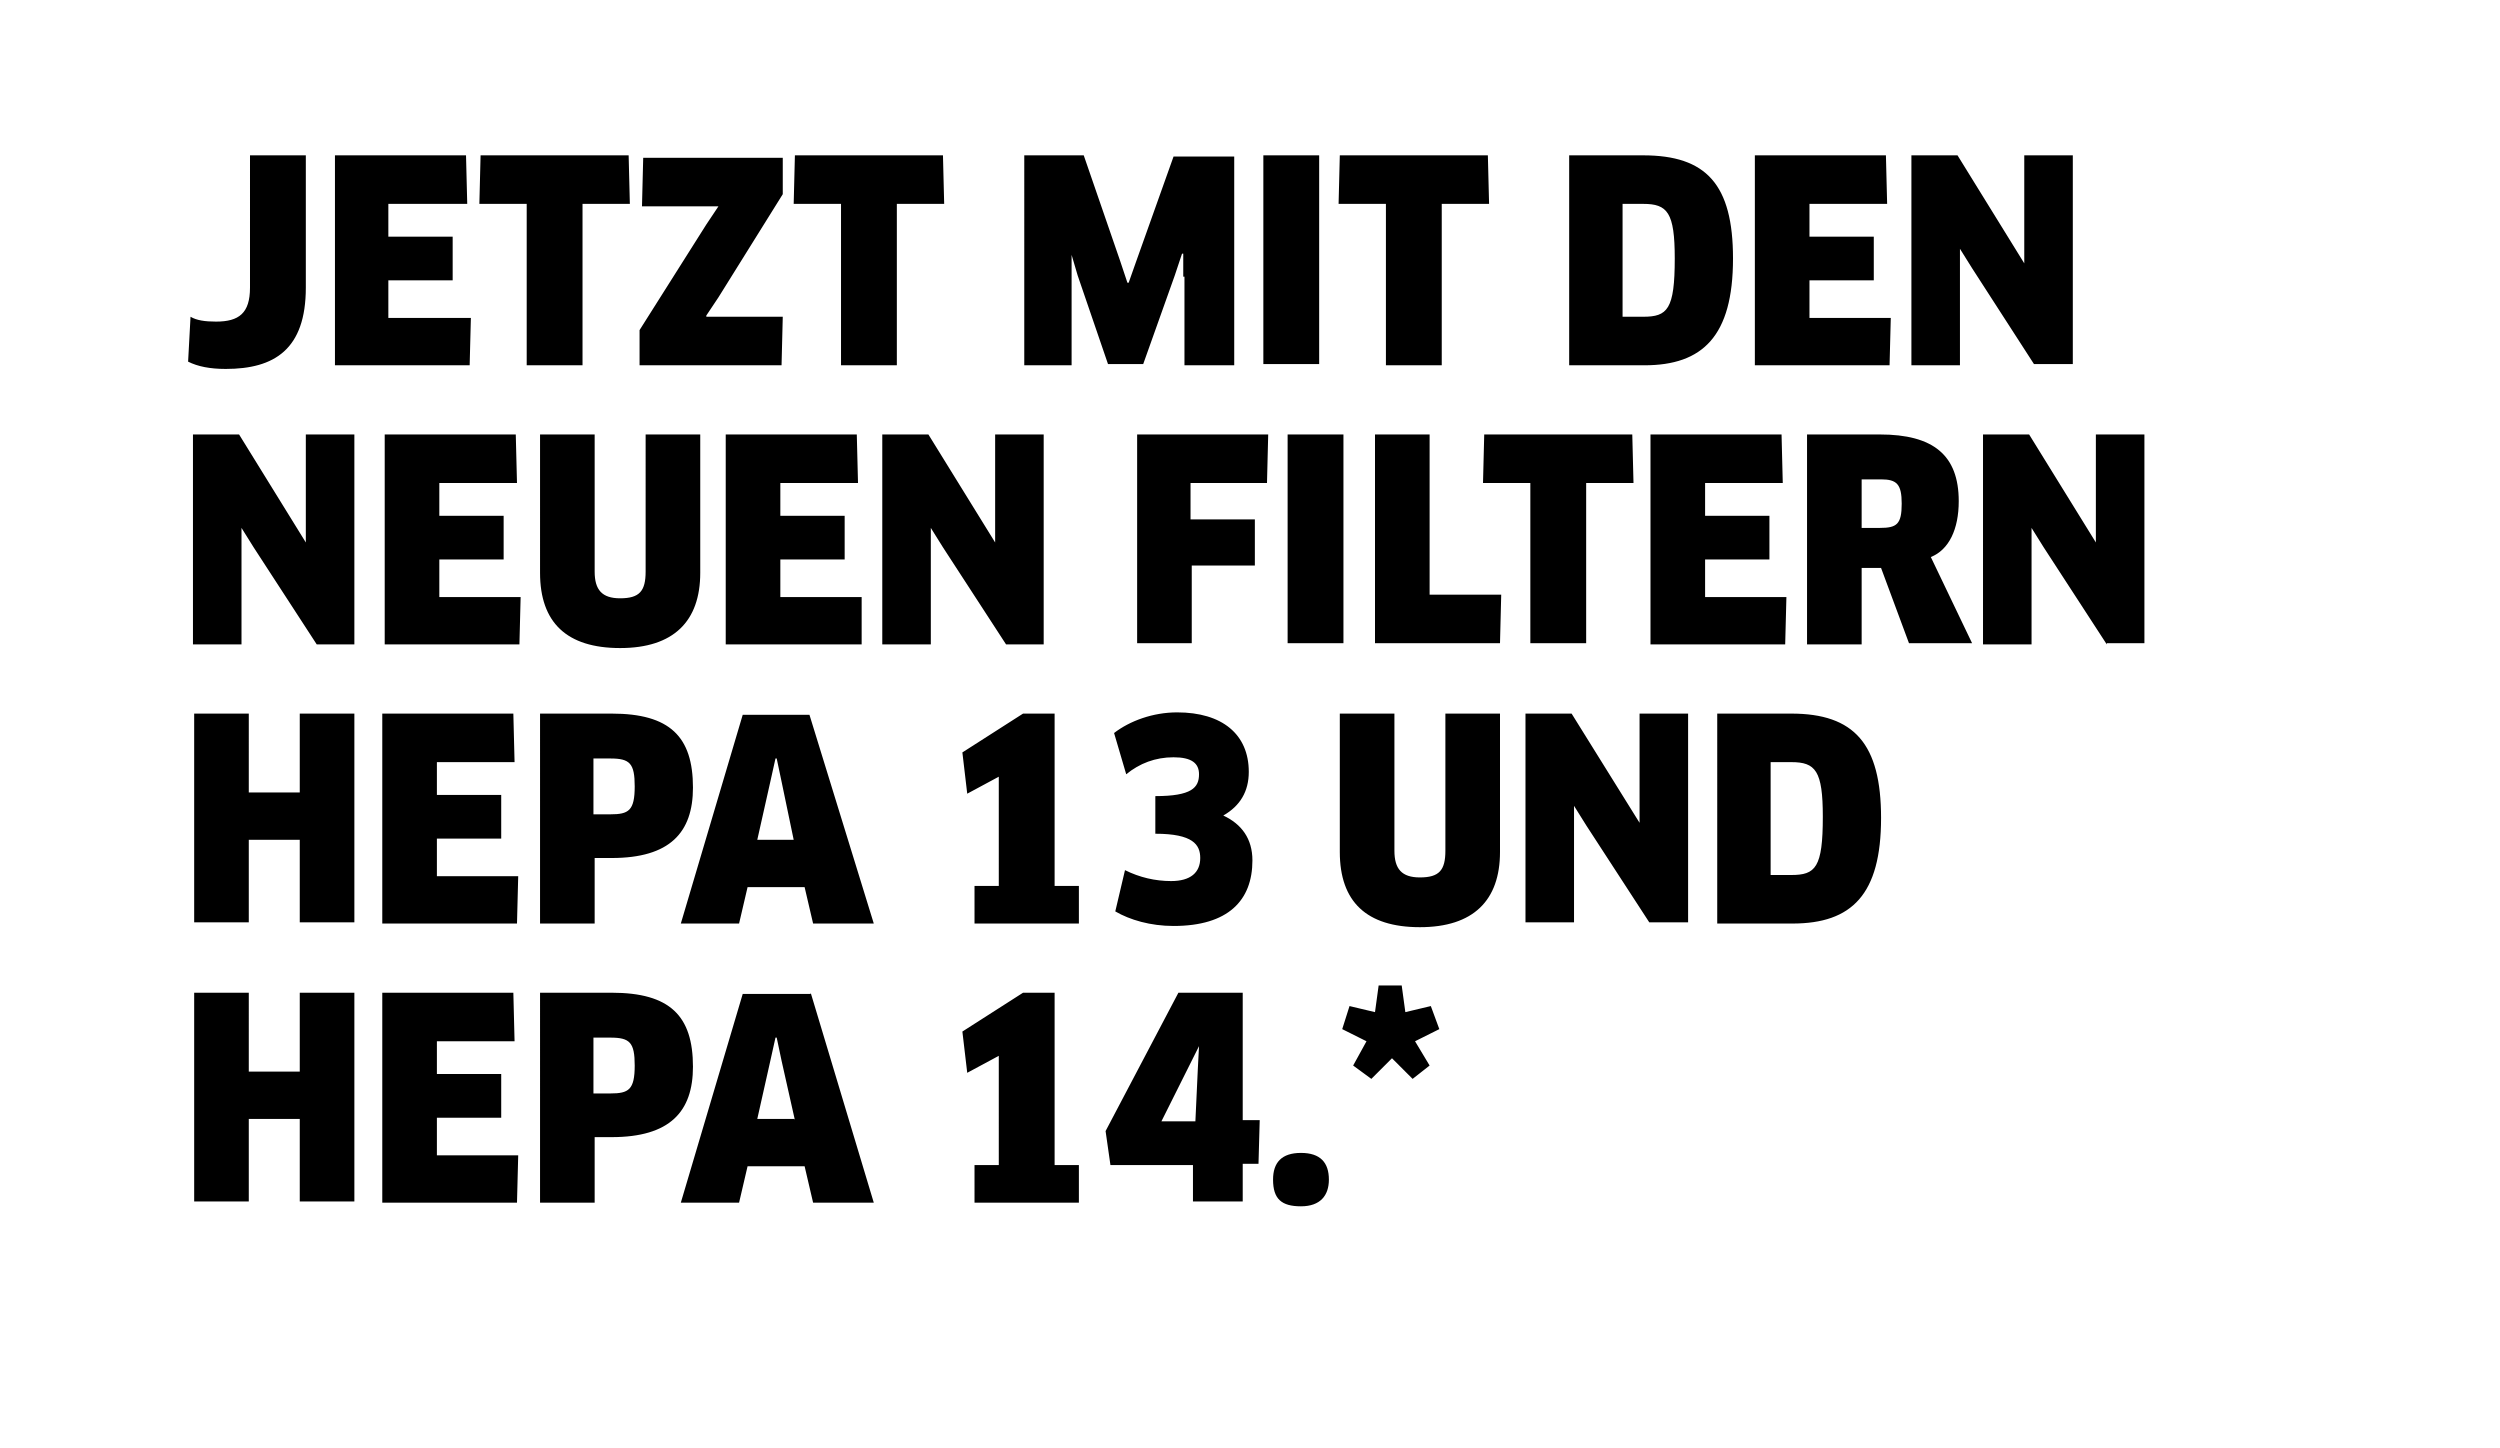 <?xml version="1.0" encoding="utf-8"?>
<!-- Generator: Adobe Illustrator 23.1.1, SVG Export Plug-In . SVG Version: 6.00 Build 0)  -->
<!DOCTYPE svg PUBLIC "-//W3C//DTD SVG 1.1//EN" "http://www.w3.org/Graphics/SVG/1.1/DTD/svg11.dtd">
<svg version="1.1" id="Ebene_1" xmlns:x="http://ns.adobe.com/Extensibility/1.0/" xmlns:i="http://ns.adobe.com/AdobeIllustrator/10.0/" xmlns:graph="http://ns.adobe.com/Graphs/1.0/"
	 xmlns="http://www.w3.org/2000/svg" xmlns:xlink="http://www.w3.org/1999/xlink" x="0px" y="0px" viewBox="0 0 206 119.3"
	 style="enable-background:new 0 0 206 119.3;" xml:space="preserve">
<style type="text/css">
	.st0{fill-rule:evenodd;clip-rule:evenodd;}
</style>
<path class="st0" d="M173.6,53.1l-5.2-8l-1-1.6l0,0l0,1.9v7.7h-4V35.8h3.8l5.5,8.9l0,0l0-1.8l0-7.1h4v17.2H173.6z M162.5,22.1
	l-1-1.6l0,0l0,1.9v7.7h-4V12.8h3.8l5.5,8.9l0,0l0-1.8l0-7.1h4v17.2h-3.2L162.5,22.1z M155.8,26.2l-0.1,3.9h-11.1V12.8h10.8l0.1,4
	h-6.4v2.7h5.3v3.6h-5.3v3.1H155.8z M135.5,30.1h-6.2V12.8h6.1c5.2,0,7.4,2.4,7.4,8.5C142.8,27.7,140.3,30.1,135.5,30.1z M135.4,16.8
	h-1.7v9.3h1.7c2,0,2.6-0.6,2.6-4.8C138,17.5,137.4,16.8,135.4,16.8z M118.8,30.1h-4.6V16.8h-3.9l0.1-4h12.2l0.1,4h-3.9V30.1z
	 M104.1,12.8h4.6v17.2h-4.6V12.8z M97.5,22.8l0-1.9l-0.1,0l-0.6,1.8l-2.6,7.3h-2.9l-2.5-7.3L88.3,21l0,0l0,1.9v7.2h-3.9V12.8h4.9
	l3,8.7l0.6,1.8h0.1l0.6-1.7l3.1-8.7h5v17.2h-4.1V22.8z M86.1,53.1h-3.2l-5.2-8l-1-1.6l0,0l0,1.9v7.7h-4V35.8h3.8l5.5,8.9l0,0l0-1.8
	l0-7.1h4V53.1z M73.9,30.1h-4.6V16.8h-3.9l0.1-4h12.2l0.1,4h-3.9V30.1z M64.5,26.1l-0.1,4H52.7v-2.9l5.5-8.7l1-1.5l0,0h-6.3l0.1-4
	h11.5V16l-5.3,8.5l-1,1.5l0,0.1H64.5z M53.2,35.8h4.5v11.4c0,4-2.2,6.2-6.6,6.2s-6.6-2.1-6.6-6.2V35.8h4.5v11.3
	c0,1.5,0.6,2.2,2.1,2.2c1.6,0,2.1-0.6,2.1-2.2V35.8z M48,30.1h-4.6V16.8h-3.9l0.1-4h12.2l0.1,4H48V30.1z M38.8,26.2l-0.1,3.9H27.6
	V12.8h10.8l0.1,4H32v2.7h5.3v3.6H32v3.1H38.8z M29.3,53.1h-3.2l-5.2-8l-1-1.6l0,0l0,1.9v7.7h-4V35.8h3.8l5.5,8.9l0,0l0-1.8l0-7.1h4
	V53.1z M18.6,30.4c-1.3,0-2.3-0.2-3.1-0.6l0.2-3.7c0.5,0.3,1.2,0.4,2.1,0.4c1.9,0,2.8-0.7,2.8-2.8V12.8h4.6v10.9
	C25.2,28.8,22.6,30.4,18.6,30.4z M20.5,65.3h4.2v-6.5h4.5v17.2h-4.5v-6.8h-4.2v6.8H16V58.8h4.5V65.3z M20.5,88.3h4.2v-6.5h4.5v17.2
	h-4.5v-6.8h-4.2v6.8H16V81.8h4.5V88.3z M42.4,62.8H36v2.7h5.3v3.6H36v3.1h6.7l-0.1,3.9H31.5V58.8h10.8L42.4,62.8z M42.4,85.8H36v2.7
	h5.3v3.6H36v3.1h6.7l-0.1,3.9H31.5V81.8h10.8L42.4,85.8z M31.7,35.8h10.8l0.1,4h-6.4v2.7h5.3v3.6h-5.3v3.1h6.7l-0.1,3.9H31.7V35.8z
	 M57.1,64.9c0,3.7-1.9,5.8-6.7,5.8h-1.4v5.4h-4.5V58.8h5.9C55.2,58.8,57.1,60.7,57.1,64.9z M48.9,67.1h1.4c1.5,0,2-0.3,2-2.3
	c0-1.9-0.4-2.3-2-2.3h-1.4V67.1z M57.1,87.9c0,3.7-1.9,5.8-6.7,5.8h-1.4v5.4h-4.5V81.8h5.9C55.2,81.8,57.1,83.7,57.1,87.9z
	 M48.9,90.1h1.4c1.5,0,2-0.3,2-2.3c0-1.9-0.4-2.3-2-2.3h-1.4V90.1z M67,76.1l-0.7-3h-4.7l-0.7,3h-4.8l5.1-17.2h5.5L72,76.1H67z
	 M64.4,64.4L64,62.5h-0.1l-0.4,1.8l-1.1,4.9h3L64.4,64.4z M71,49.2L71,53.1H59.8V35.8h10.8l0.1,4h-6.4v2.7h5.3v3.6h-5.3v3.1H71z
	 M66.8,81.8L72,99.1h-5l-0.7-3h-4.7l-0.7,3h-4.8l5.1-17.2H66.8z M65.5,92.3l-1.1-4.9L64,85.5h-0.1l-0.4,1.8l-1.1,4.9H65.5z
	 M86.9,58.8V73h2v3.1h-8.6V73h2V64l-2.6,1.4L79.3,62l5-3.2H86.9z M86.9,81.8V96h2v3.1h-8.6V96h2V87l-2.6,1.4L79.3,85l5-3.2H86.9z
	 M102.4,81.8v10.5h1.4l-0.1,3.6h-1.3v3.1h-4.1V96h-6.8l-0.4-2.8l6-11.4H102.4z M98.5,92.4l0.2-4.3l0.1-1.9l0,0l-3.1,6.2H98.5z
	 M104.4,39.8h-6.3v3h5.3l0,3.8h-5.2v6.4h-4.5V35.8h10.8L104.4,39.8z M96.7,62.4c-1.5,0-2.8,0.5-3.9,1.4l-1-3.4
	c1.3-1,3.2-1.7,5.2-1.7c3.7,0,5.9,1.8,5.9,4.9c0,1.6-0.7,2.8-2.1,3.6v0c1.5,0.7,2.4,1.9,2.4,3.7c0,3.3-2,5.4-6.5,5.4
	c-1.9,0-3.6-0.5-4.8-1.2l0.8-3.4c1.2,0.6,2.5,0.9,3.8,0.9c1.6,0,2.4-0.7,2.4-1.9c0-1.1-0.6-2-3.7-2v-3.1c3,0,3.6-0.7,3.6-1.8
	C98.8,62.9,98.2,62.4,96.7,62.4z M107.2,95c1.6,0,2.3,0.8,2.3,2.2c0,1.3-0.7,2.2-2.3,2.2c-1.6,0-2.3-0.6-2.3-2.2
	C104.9,95.8,105.6,95,107.2,95z M106.1,35.8h4.6v17.2h-4.6V35.8z M114.9,70.1c0,1.5,0.6,2.2,2.1,2.2c1.6,0,2.1-0.6,2.1-2.2V58.8h4.5
	v11.4c0,4-2.2,6.2-6.6,6.2c-4.4,0-6.6-2.1-6.6-6.2V58.8h4.5V70.1z M111.2,82.9l2.1,0.5l0.3-2.2h1.9l0.3,2.2l2.1-0.5l0.7,1.9l-2,1
	l1.2,2l-1.4,1.1l-1.7-1.7l-1.7,1.7l-1.5-1.1l1.1-2l-2-1L111.2,82.9z M113.3,53.1V35.8h4.5v13.2h5.9l-0.1,4H113.3z M126.1,53.1V39.8
	h-3.9l0.1-4h12.2l0.1,4h-3.9v13.2H126.1z M135.1,67.8L135.1,67.8v-1.9l0-7.1h4v17.2h-3.2l-5.2-8l-1-1.6l0,0l0,1.9v7.7h-4V58.8h3.8
	L135.1,67.8z M147.2,49.2l-0.1,3.9H136V35.8h10.8l0.1,4h-6.4v2.7h5.3v3.6h-5.3v3.1H147.2z M155,67.4c0,6.3-2.4,8.7-7.3,8.7h-6.2
	V58.8h6.1C152.8,58.8,155,61.3,155,67.4z M145.9,72.1h1.7c2,0,2.6-0.6,2.6-4.8c0-3.8-0.6-4.5-2.6-4.5h-1.7V72.1z M153.4,46.9v6.2
	h-4.5V35.8h6c4.4,0,6.5,1.7,6.5,5.5c0,2.3-0.8,4-2.3,4.6l3.4,7.1h-5.2l-2.3-6.2H153.4z M156.7,41.5c0-1.6-0.4-2-1.7-2h-1.6v4h1.5
	C156.3,43.5,156.7,43.2,156.7,41.5z"/>
</svg>
